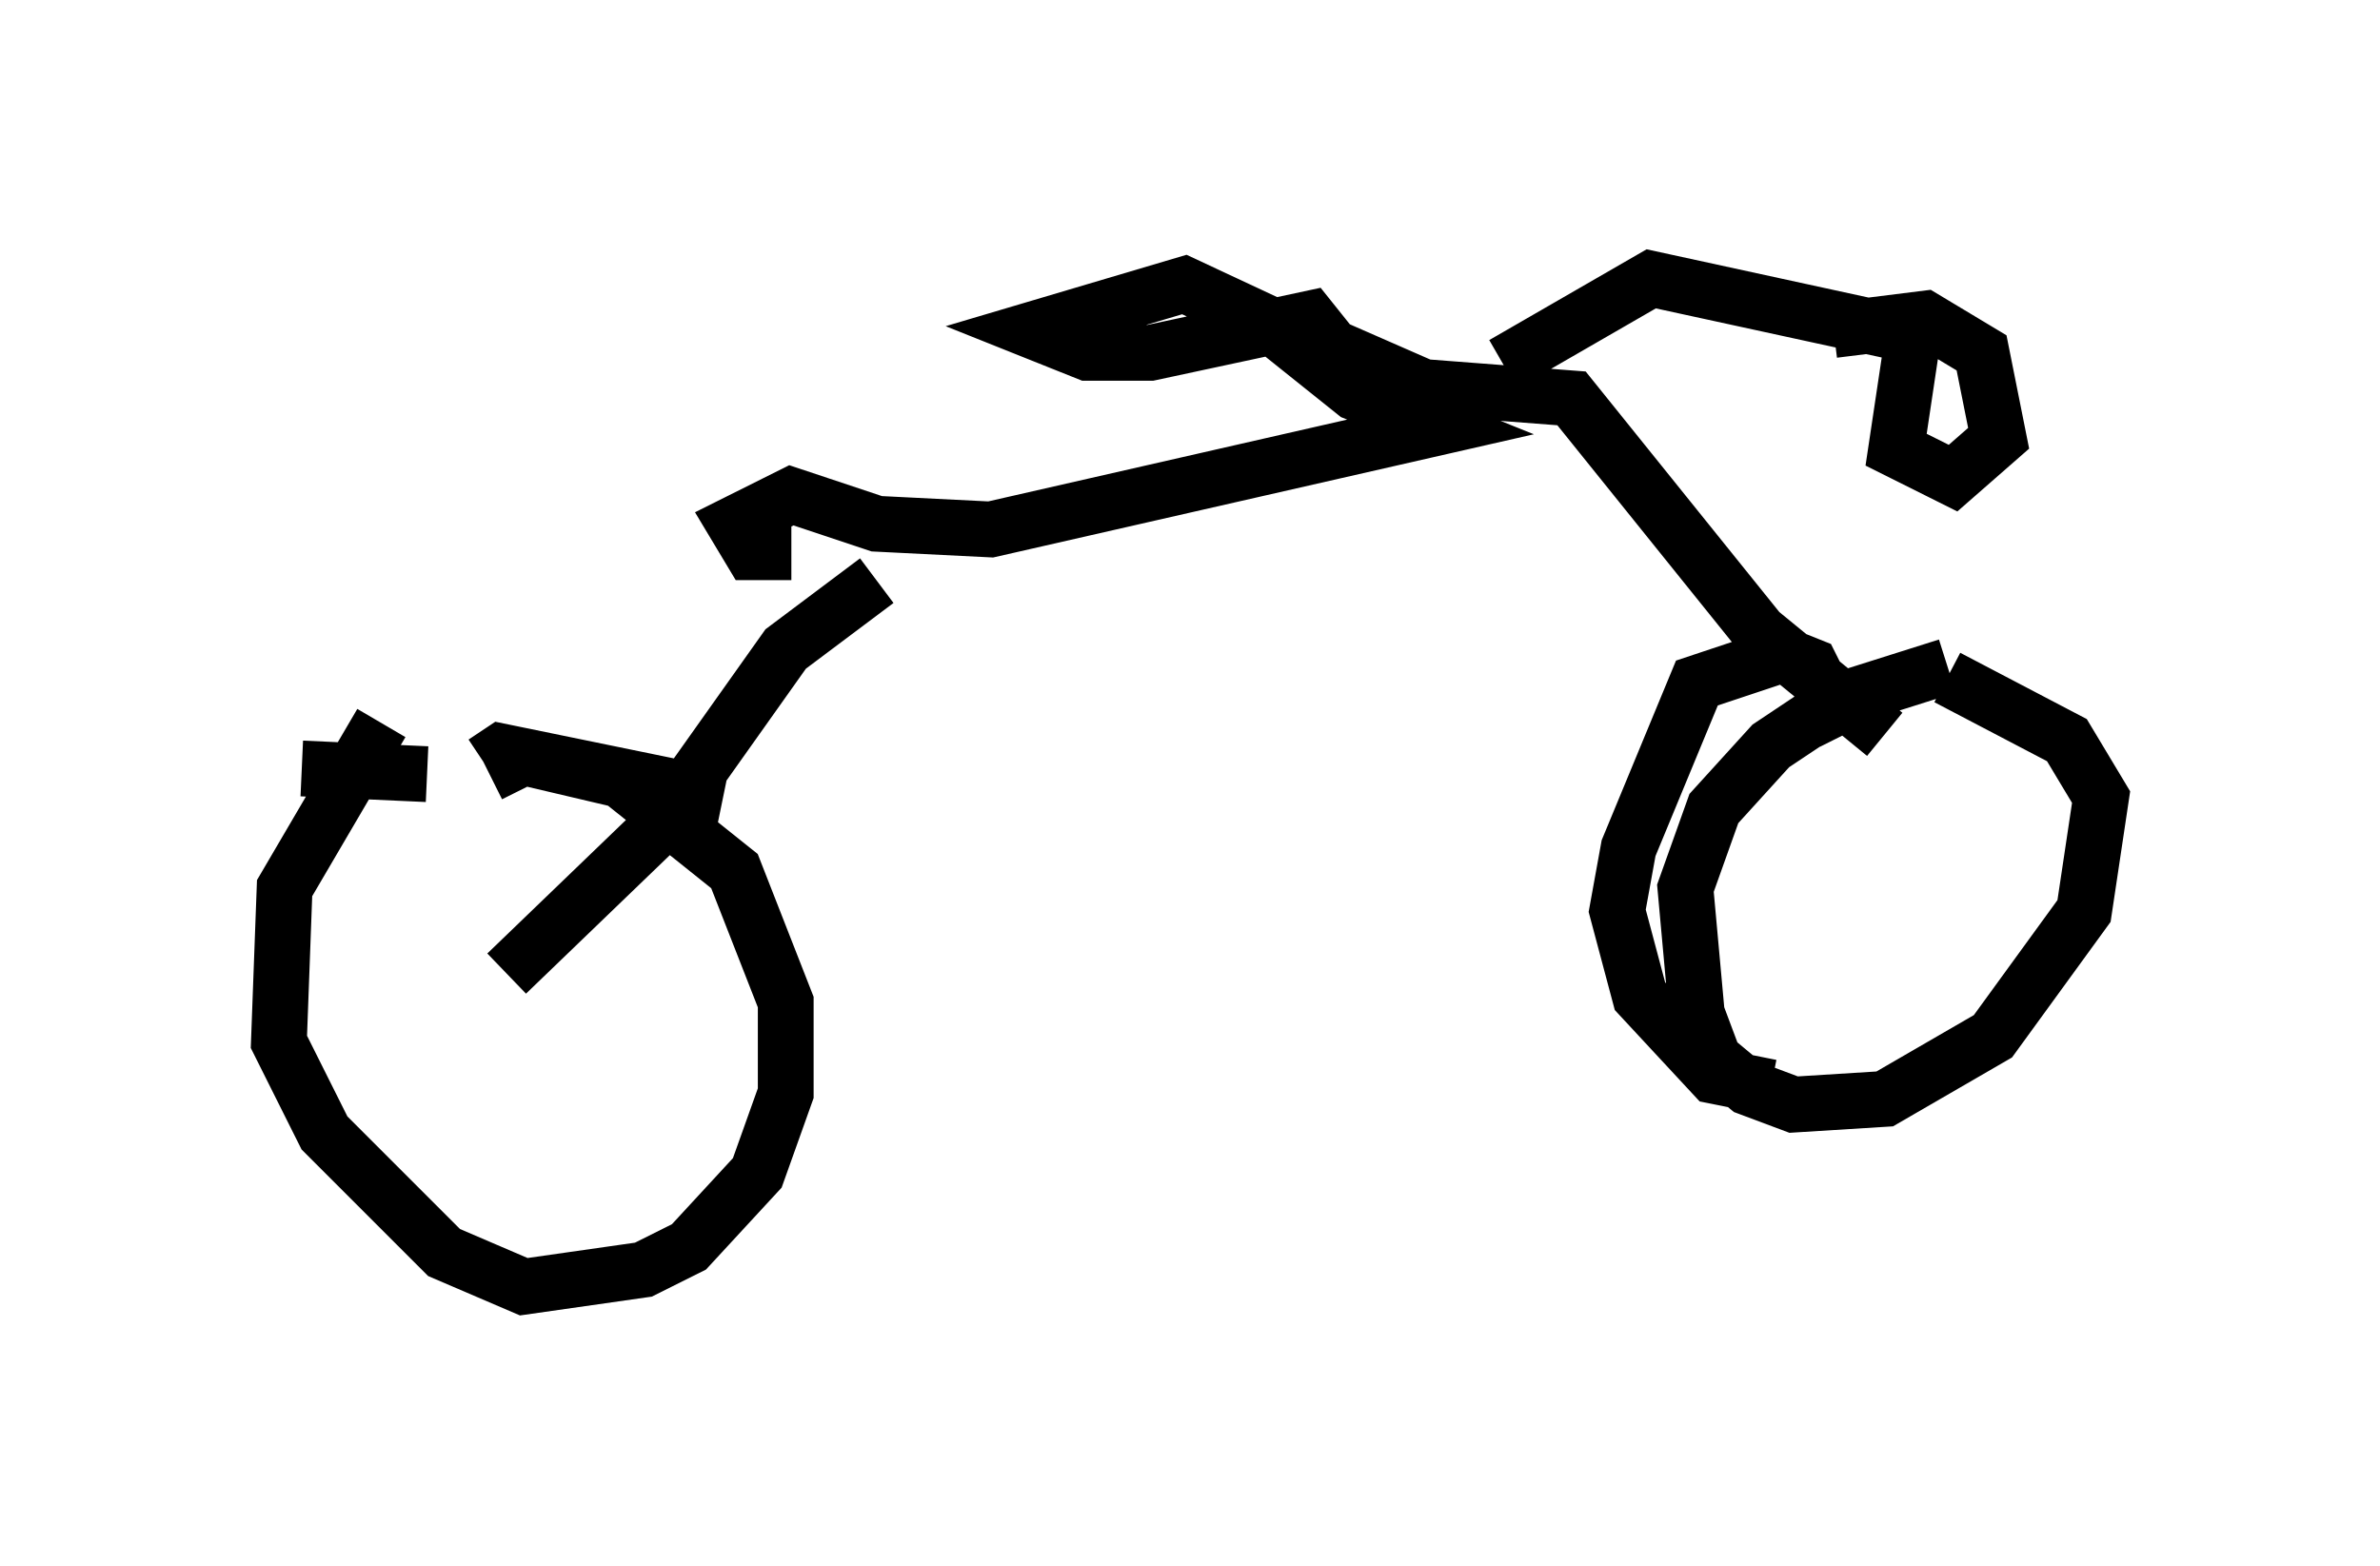 <?xml version="1.0" encoding="utf-8" ?>
<svg baseProfile="full" height="28.069" version="1.1" width="42.667" xmlns="http://www.w3.org/2000/svg" xmlns:ev="http://www.w3.org/2001/xml-events" xmlns:xlink="http://www.w3.org/1999/xlink"><defs /><rect fill="white" height="28.069" width="42.667" x="0" y="0" /><path d="M7.858, 12.656 m-1.021, 0.306 l-1.735, 2.96 -0.102, 2.756 l0.817, 1.633 2.144, 2.144 l1.429, 0.613 2.144, -0.306 l0.817, -0.408 1.225, -1.327 l0.51, -1.429 0.0, -1.633 l-0.919, -2.348 -2.042, -1.633 l-1.735, -0.408 -0.613, 0.306 m26.134, -1.94 l-1.94, 0.613 -1.225, 0.817 l-1.021, 1.123 -0.51, 1.429 l0.204, 2.246 0.306, 0.817 l0.613, 0.51 0.817, 0.306 l1.633, -0.102 1.94, -1.123 l1.633, -2.246 0.306, -2.042 l-0.613, -1.021 -2.144, -1.123 m-25.827, 5.308 l2.756, -2.654 2.246, -3.165 l1.633, -1.225 m-1.531, -0.51 l-0.715, 0.0 -0.306, -0.51 l1.021, -0.51 1.531, 0.51 l2.042, 0.102 8.065, -1.838 l-1.531, -0.613 -1.531, -1.225 l-1.531, -0.715 -2.756, 0.817 l1.021, 0.408 1.123, 0.0 l2.858, -0.613 0.408, 0.51 l1.633, 0.715 2.654, 0.204 l3.369, 4.185 2.246, 1.838 m-6.84, -6.635 l2.654, -1.531 4.696, 1.021 l-0.306, 2.042 1.021, 0.51 l0.817, -0.715 -0.306, -1.531 l-1.021, -0.613 -1.633, 0.204 m-19.906, 8.371 l-3.981, -0.817 -0.306, 0.204 m-1.021, 0.204 l-2.246, -0.102 m27.665, -0.613 l0.0, 0.0 m0.0, 0.0 l-0.613, -1.225 -0.51, -0.204 l-1.531, 0.51 -1.225, 2.96 l-0.204, 1.123 0.408, 1.531 l1.327, 1.429 1.021, 0.204 " fill="none" stroke="black" stroke-width="1" /></svg>